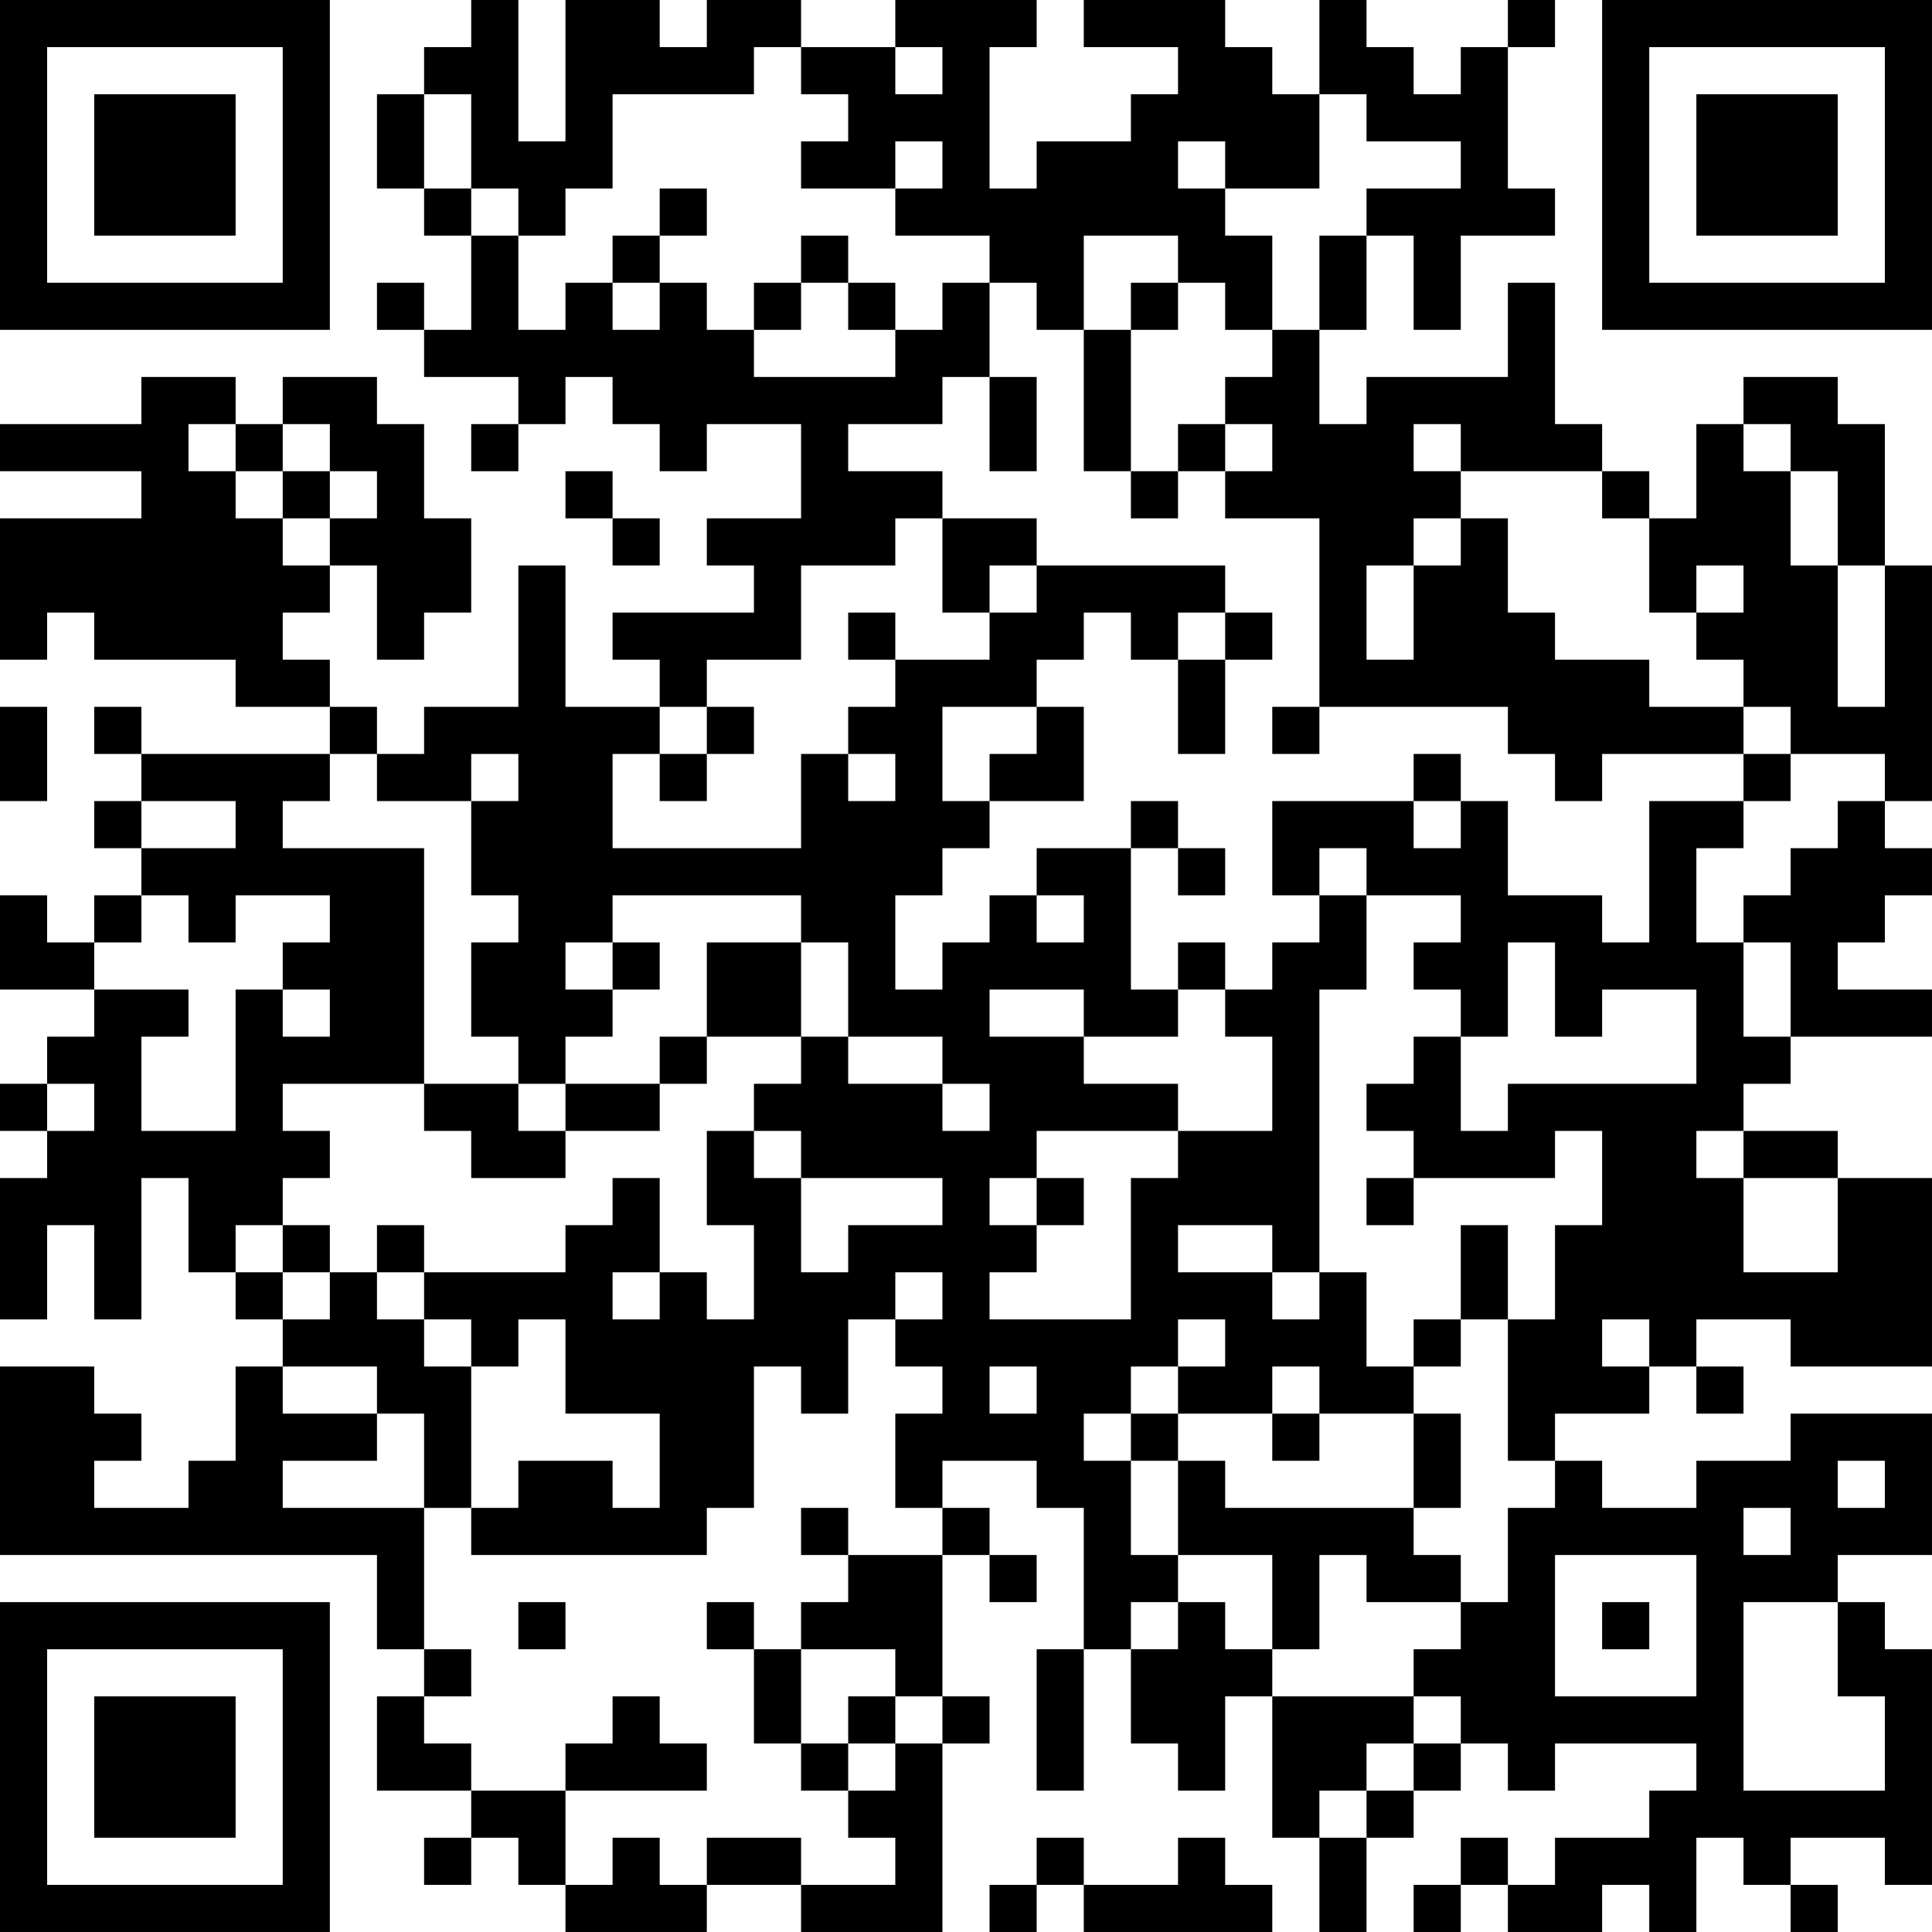 <?xml version="1.0" encoding="UTF-8"?>
<svg xmlns="http://www.w3.org/2000/svg" version="1.1" width="200" height="200" viewBox="0 0 200 200"><rect x="0" y="0" width="200" height="200" fill="#ffffff"/><g transform="scale(4.878)"><g transform="translate(0,0)"><path fill-rule="evenodd" d="M10 0L10 1L9 1L9 2L8 2L8 4L9 4L9 5L10 5L10 7L9 7L9 6L8 6L8 7L9 7L9 8L11 8L11 9L10 9L10 10L11 10L11 9L12 9L12 8L13 8L13 9L14 9L14 10L15 10L15 9L17 9L17 11L15 11L15 12L16 12L16 13L13 13L13 14L14 14L14 15L12 15L12 12L11 12L11 15L9 15L9 16L8 16L8 15L7 15L7 14L6 14L6 13L7 13L7 12L8 12L8 14L9 14L9 13L10 13L10 11L9 11L9 9L8 9L8 8L6 8L6 9L5 9L5 8L3 8L3 9L0 9L0 10L3 10L3 11L0 11L0 14L1 14L1 13L2 13L2 14L5 14L5 15L7 15L7 16L3 16L3 15L2 15L2 16L3 16L3 17L2 17L2 18L3 18L3 19L2 19L2 20L1 20L1 19L0 19L0 21L2 21L2 22L1 22L1 23L0 23L0 24L1 24L1 25L0 25L0 28L1 28L1 26L2 26L2 28L3 28L3 25L4 25L4 27L5 27L5 28L6 28L6 29L5 29L5 31L4 31L4 32L2 32L2 31L3 31L3 30L2 30L2 29L0 29L0 33L8 33L8 35L9 35L9 36L8 36L8 38L10 38L10 39L9 39L9 40L10 40L10 39L11 39L11 40L12 40L12 41L15 41L15 40L17 40L17 41L20 41L20 37L21 37L21 36L20 36L20 33L21 33L21 34L22 34L22 33L21 33L21 32L20 32L20 31L22 31L22 32L23 32L23 35L22 35L22 38L23 38L23 35L24 35L24 37L25 37L25 38L26 38L26 36L27 36L27 39L28 39L28 41L29 41L29 39L30 39L30 38L31 38L31 37L32 37L32 38L33 38L33 37L36 37L36 38L35 38L35 39L33 39L33 40L32 40L32 39L31 39L31 40L30 40L30 41L31 41L31 40L32 40L32 41L34 41L34 40L35 40L35 41L36 41L36 39L37 39L37 40L38 40L38 41L39 41L39 40L38 40L38 39L40 39L40 40L41 40L41 35L40 35L40 34L39 34L39 33L41 33L41 30L38 30L38 31L36 31L36 32L34 32L34 31L33 31L33 30L35 30L35 29L36 29L36 30L37 30L37 29L36 29L36 28L38 28L38 29L41 29L41 25L39 25L39 24L37 24L37 23L38 23L38 22L41 22L41 21L39 21L39 20L40 20L40 19L41 19L41 18L40 18L40 17L41 17L41 12L40 12L40 9L39 9L39 8L37 8L37 9L36 9L36 11L35 11L35 10L34 10L34 9L33 9L33 6L32 6L32 8L29 8L29 9L28 9L28 7L29 7L29 5L30 5L30 7L31 7L31 5L33 5L33 4L32 4L32 1L33 1L33 0L32 0L32 1L31 1L31 2L30 2L30 1L29 1L29 0L28 0L28 2L27 2L27 1L26 1L26 0L23 0L23 1L25 1L25 2L24 2L24 3L22 3L22 4L21 4L21 1L22 1L22 0L19 0L19 1L17 1L17 0L15 0L15 1L14 1L14 0L12 0L12 3L11 3L11 0ZM16 1L16 2L13 2L13 4L12 4L12 5L11 5L11 4L10 4L10 2L9 2L9 4L10 4L10 5L11 5L11 7L12 7L12 6L13 6L13 7L14 7L14 6L15 6L15 7L16 7L16 8L19 8L19 7L20 7L20 6L21 6L21 8L20 8L20 9L18 9L18 10L20 10L20 11L19 11L19 12L17 12L17 14L15 14L15 15L14 15L14 16L13 16L13 18L17 18L17 16L18 16L18 17L19 17L19 16L18 16L18 15L19 15L19 14L21 14L21 13L22 13L22 12L26 12L26 13L25 13L25 14L24 14L24 13L23 13L23 14L22 14L22 15L20 15L20 17L21 17L21 18L20 18L20 19L19 19L19 21L20 21L20 20L21 20L21 19L22 19L22 20L23 20L23 19L22 19L22 18L24 18L24 21L25 21L25 22L23 22L23 21L21 21L21 22L23 22L23 23L25 23L25 24L22 24L22 25L21 25L21 26L22 26L22 27L21 27L21 28L24 28L24 25L25 25L25 24L27 24L27 22L26 22L26 21L27 21L27 20L28 20L28 19L29 19L29 21L28 21L28 27L27 27L27 26L25 26L25 27L27 27L27 28L28 28L28 27L29 27L29 29L30 29L30 30L28 30L28 29L27 29L27 30L25 30L25 29L26 29L26 28L25 28L25 29L24 29L24 30L23 30L23 31L24 31L24 33L25 33L25 34L24 34L24 35L25 35L25 34L26 34L26 35L27 35L27 36L30 36L30 37L29 37L29 38L28 38L28 39L29 39L29 38L30 38L30 37L31 37L31 36L30 36L30 35L31 35L31 34L32 34L32 32L33 32L33 31L32 31L32 28L33 28L33 26L34 26L34 24L33 24L33 25L30 25L30 24L29 24L29 23L30 23L30 22L31 22L31 24L32 24L32 23L36 23L36 21L34 21L34 22L33 22L33 20L32 20L32 22L31 22L31 21L30 21L30 20L31 20L31 19L29 19L29 18L28 18L28 19L27 19L27 17L30 17L30 18L31 18L31 17L32 17L32 19L34 19L34 20L35 20L35 17L37 17L37 18L36 18L36 20L37 20L37 22L38 22L38 20L37 20L37 19L38 19L38 18L39 18L39 17L40 17L40 16L38 16L38 15L37 15L37 14L36 14L36 13L37 13L37 12L36 12L36 13L35 13L35 11L34 11L34 10L31 10L31 9L30 9L30 10L31 10L31 11L30 11L30 12L29 12L29 14L30 14L30 12L31 12L31 11L32 11L32 13L33 13L33 14L35 14L35 15L37 15L37 16L34 16L34 17L33 17L33 16L32 16L32 15L28 15L28 11L26 11L26 10L27 10L27 9L26 9L26 8L27 8L27 7L28 7L28 5L29 5L29 4L31 4L31 3L29 3L29 2L28 2L28 4L26 4L26 3L25 3L25 4L26 4L26 5L27 5L27 7L26 7L26 6L25 6L25 5L23 5L23 7L22 7L22 6L21 6L21 5L19 5L19 4L20 4L20 3L19 3L19 4L17 4L17 3L18 3L18 2L17 2L17 1ZM19 1L19 2L20 2L20 1ZM14 4L14 5L13 5L13 6L14 6L14 5L15 5L15 4ZM17 5L17 6L16 6L16 7L17 7L17 6L18 6L18 7L19 7L19 6L18 6L18 5ZM24 6L24 7L23 7L23 10L24 10L24 11L25 11L25 10L26 10L26 9L25 9L25 10L24 10L24 7L25 7L25 6ZM21 8L21 10L22 10L22 8ZM4 9L4 10L5 10L5 11L6 11L6 12L7 12L7 11L8 11L8 10L7 10L7 9L6 9L6 10L5 10L5 9ZM37 9L37 10L38 10L38 12L39 12L39 15L40 15L40 12L39 12L39 10L38 10L38 9ZM6 10L6 11L7 11L7 10ZM12 10L12 11L13 11L13 12L14 12L14 11L13 11L13 10ZM20 11L20 13L21 13L21 12L22 12L22 11ZM18 13L18 14L19 14L19 13ZM26 13L26 14L25 14L25 16L26 16L26 14L27 14L27 13ZM0 15L0 17L1 17L1 15ZM15 15L15 16L14 16L14 17L15 17L15 16L16 16L16 15ZM22 15L22 16L21 16L21 17L23 17L23 15ZM27 15L27 16L28 16L28 15ZM7 16L7 17L6 17L6 18L9 18L9 23L6 23L6 24L7 24L7 25L6 25L6 26L5 26L5 27L6 27L6 28L7 28L7 27L8 27L8 28L9 28L9 29L10 29L10 32L9 32L9 30L8 30L8 29L6 29L6 30L8 30L8 31L6 31L6 32L9 32L9 35L10 35L10 36L9 36L9 37L10 37L10 38L12 38L12 40L13 40L13 39L14 39L14 40L15 40L15 39L17 39L17 40L19 40L19 39L18 39L18 38L19 38L19 37L20 37L20 36L19 36L19 35L17 35L17 34L18 34L18 33L20 33L20 32L19 32L19 30L20 30L20 29L19 29L19 28L20 28L20 27L19 27L19 28L18 28L18 30L17 30L17 29L16 29L16 32L15 32L15 33L10 33L10 32L11 32L11 31L13 31L13 32L14 32L14 30L12 30L12 28L11 28L11 29L10 29L10 28L9 28L9 27L12 27L12 26L13 26L13 25L14 25L14 27L13 27L13 28L14 28L14 27L15 27L15 28L16 28L16 26L15 26L15 24L16 24L16 25L17 25L17 27L18 27L18 26L20 26L20 25L17 25L17 24L16 24L16 23L17 23L17 22L18 22L18 23L20 23L20 24L21 24L21 23L20 23L20 22L18 22L18 20L17 20L17 19L13 19L13 20L12 20L12 21L13 21L13 22L12 22L12 23L11 23L11 22L10 22L10 20L11 20L11 19L10 19L10 17L11 17L11 16L10 16L10 17L8 17L8 16ZM30 16L30 17L31 17L31 16ZM37 16L37 17L38 17L38 16ZM3 17L3 18L5 18L5 17ZM24 17L24 18L25 18L25 19L26 19L26 18L25 18L25 17ZM3 19L3 20L2 20L2 21L4 21L4 22L3 22L3 24L5 24L5 21L6 21L6 22L7 22L7 21L6 21L6 20L7 20L7 19L5 19L5 20L4 20L4 19ZM13 20L13 21L14 21L14 20ZM15 20L15 22L14 22L14 23L12 23L12 24L11 24L11 23L9 23L9 24L10 24L10 25L12 25L12 24L14 24L14 23L15 23L15 22L17 22L17 20ZM25 20L25 21L26 21L26 20ZM1 23L1 24L2 24L2 23ZM36 24L36 25L37 25L37 27L39 27L39 25L37 25L37 24ZM22 25L22 26L23 26L23 25ZM29 25L29 26L30 26L30 25ZM6 26L6 27L7 27L7 26ZM8 26L8 27L9 27L9 26ZM31 26L31 28L30 28L30 29L31 29L31 28L32 28L32 26ZM34 28L34 29L35 29L35 28ZM21 29L21 30L22 30L22 29ZM24 30L24 31L25 31L25 33L27 33L27 35L28 35L28 33L29 33L29 34L31 34L31 33L30 33L30 32L31 32L31 30L30 30L30 32L26 32L26 31L25 31L25 30ZM27 30L27 31L28 31L28 30ZM39 31L39 32L40 32L40 31ZM17 32L17 33L18 33L18 32ZM37 32L37 33L38 33L38 32ZM33 33L33 36L36 36L36 33ZM11 34L11 35L12 35L12 34ZM15 34L15 35L16 35L16 37L17 37L17 38L18 38L18 37L19 37L19 36L18 36L18 37L17 37L17 35L16 35L16 34ZM34 34L34 35L35 35L35 34ZM37 34L37 38L40 38L40 36L39 36L39 34ZM13 36L13 37L12 37L12 38L15 38L15 37L14 37L14 36ZM22 39L22 40L21 40L21 41L22 41L22 40L23 40L23 41L27 41L27 40L26 40L26 39L25 39L25 40L23 40L23 39ZM0 0L0 7L7 7L7 0ZM1 1L1 6L6 6L6 1ZM2 2L2 5L5 5L5 2ZM34 0L34 7L41 7L41 0ZM35 1L35 6L40 6L40 1ZM36 2L36 5L39 5L39 2ZM0 34L0 41L7 41L7 34ZM1 35L1 40L6 40L6 35ZM2 36L2 39L5 39L5 36Z" fill="#000000"/></g></g></svg>
